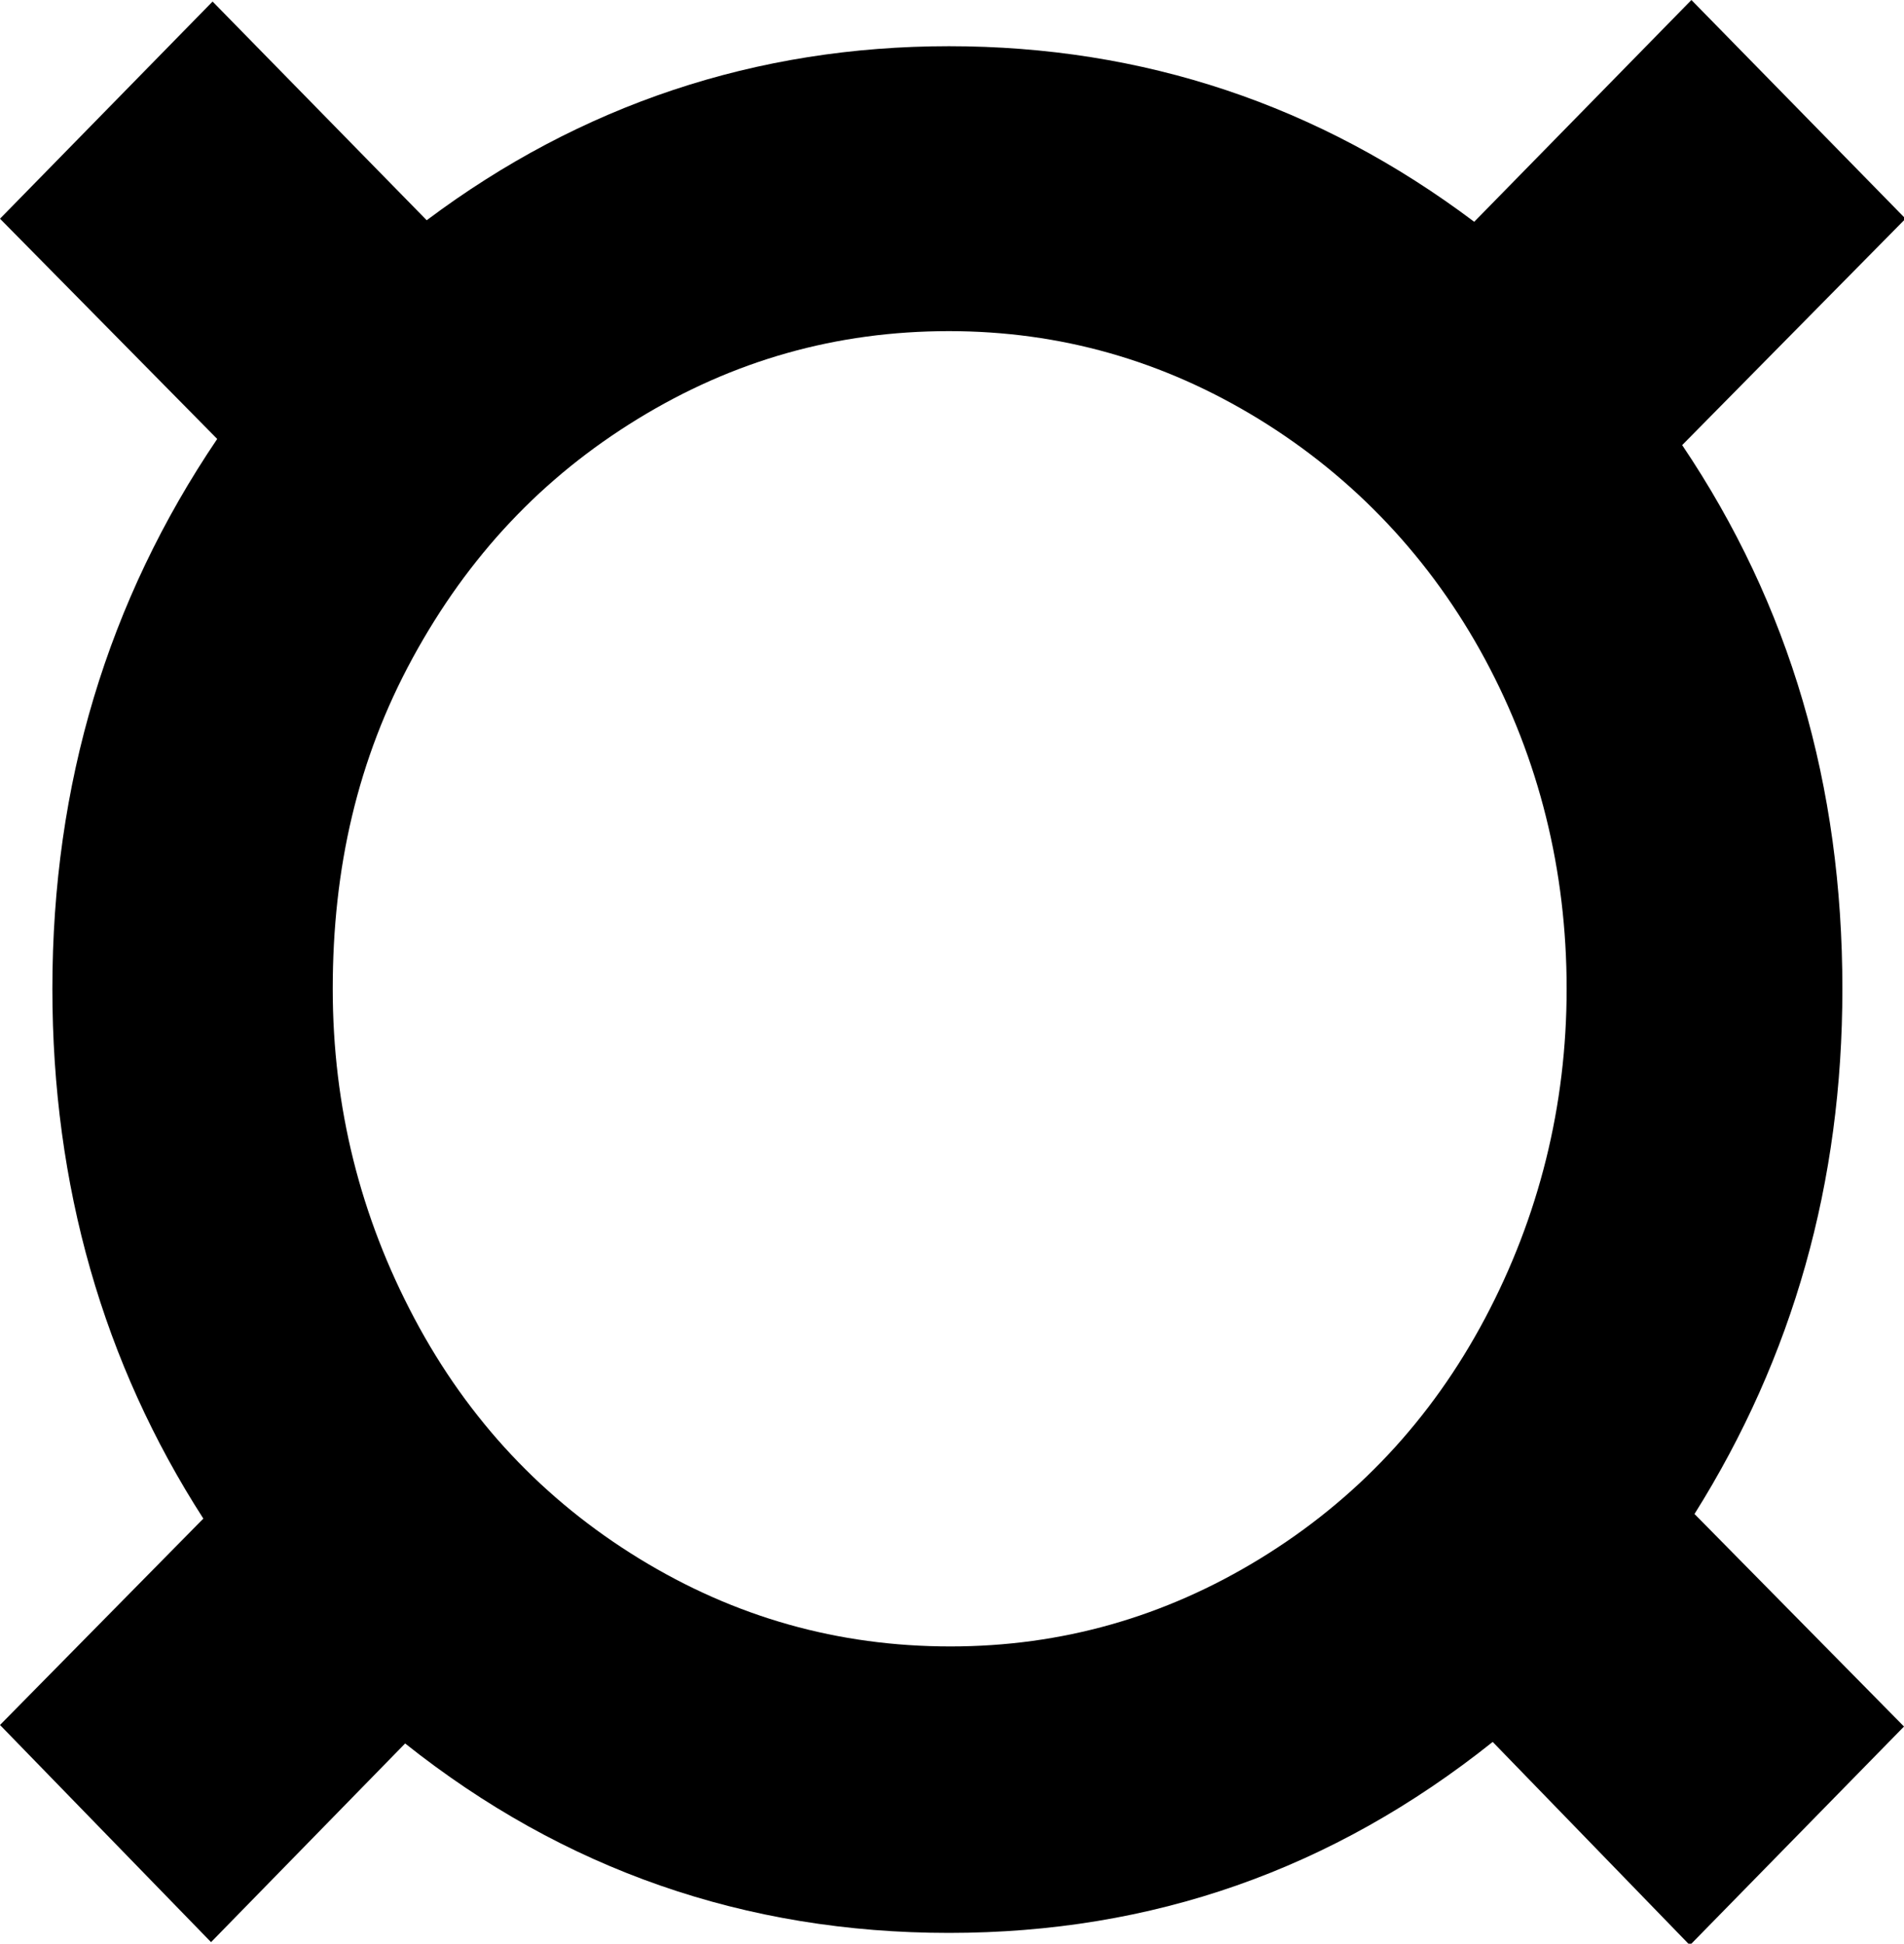 <?xml version="1.0" encoding="utf-8"?>
<!-- Generator: Adobe Illustrator 18.1.1, SVG Export Plug-In . SVG Version: 6.00 Build 0)  -->
<svg version="1.1" id="Layer_1" xmlns="http://www.w3.org/2000/svg" xmlns:xlink="http://www.w3.org/1999/xlink" x="0px" y="0px"
	 width="123.6px" height="126.2px" viewBox="0 0 123.6 126.2" enable-background="new 0 0 123.6 126.2" xml:space="preserve">
<g>
	<path d="M96.9,113.1c-10.4,8.3-22.1,12.4-35.3,12.4c-13.2,0-25-4.1-35.3-12.3l-12.6,12.9L0,112l13.2-13.4C6.7,88.5,3.4,77,3.4,64.2
		C3.4,50.9,7,39,14.1,28.5L0,14.2L13.8,0.1l13.9,14.2C37.7,6.8,49.1,3,61.6,3c12.6,0,24,3.8,34.1,11.4L109.8,0l13.9,14.2l-14.5,14.7
		c7,10.4,10.4,22.1,10.4,35.3c0,12.6-3.2,23.9-9.6,34.1l13.6,13.8l-13.9,14.2L96.9,113.1z M21.6,64.2c0,7.7,1.8,14.8,5.3,21.4
		c3.5,6.6,8.4,11.8,14.6,15.6c6.2,3.8,12.9,5.7,20.2,5.7c7.2,0,13.9-1.9,20.1-5.7c6.2-3.8,11.1-9,14.6-15.6
		c3.5-6.6,5.3-13.8,5.3-21.4c0-7.7-1.8-14.9-5.3-21.4S87.9,31,81.7,27.2c-6.2-3.8-12.9-5.7-20.1-5.7c-7.3,0-14,1.9-20.2,5.7
		c-6.2,3.8-11,8.9-14.6,15.5S21.6,56.4,21.6,64.2z"/>
</g>
</svg>
